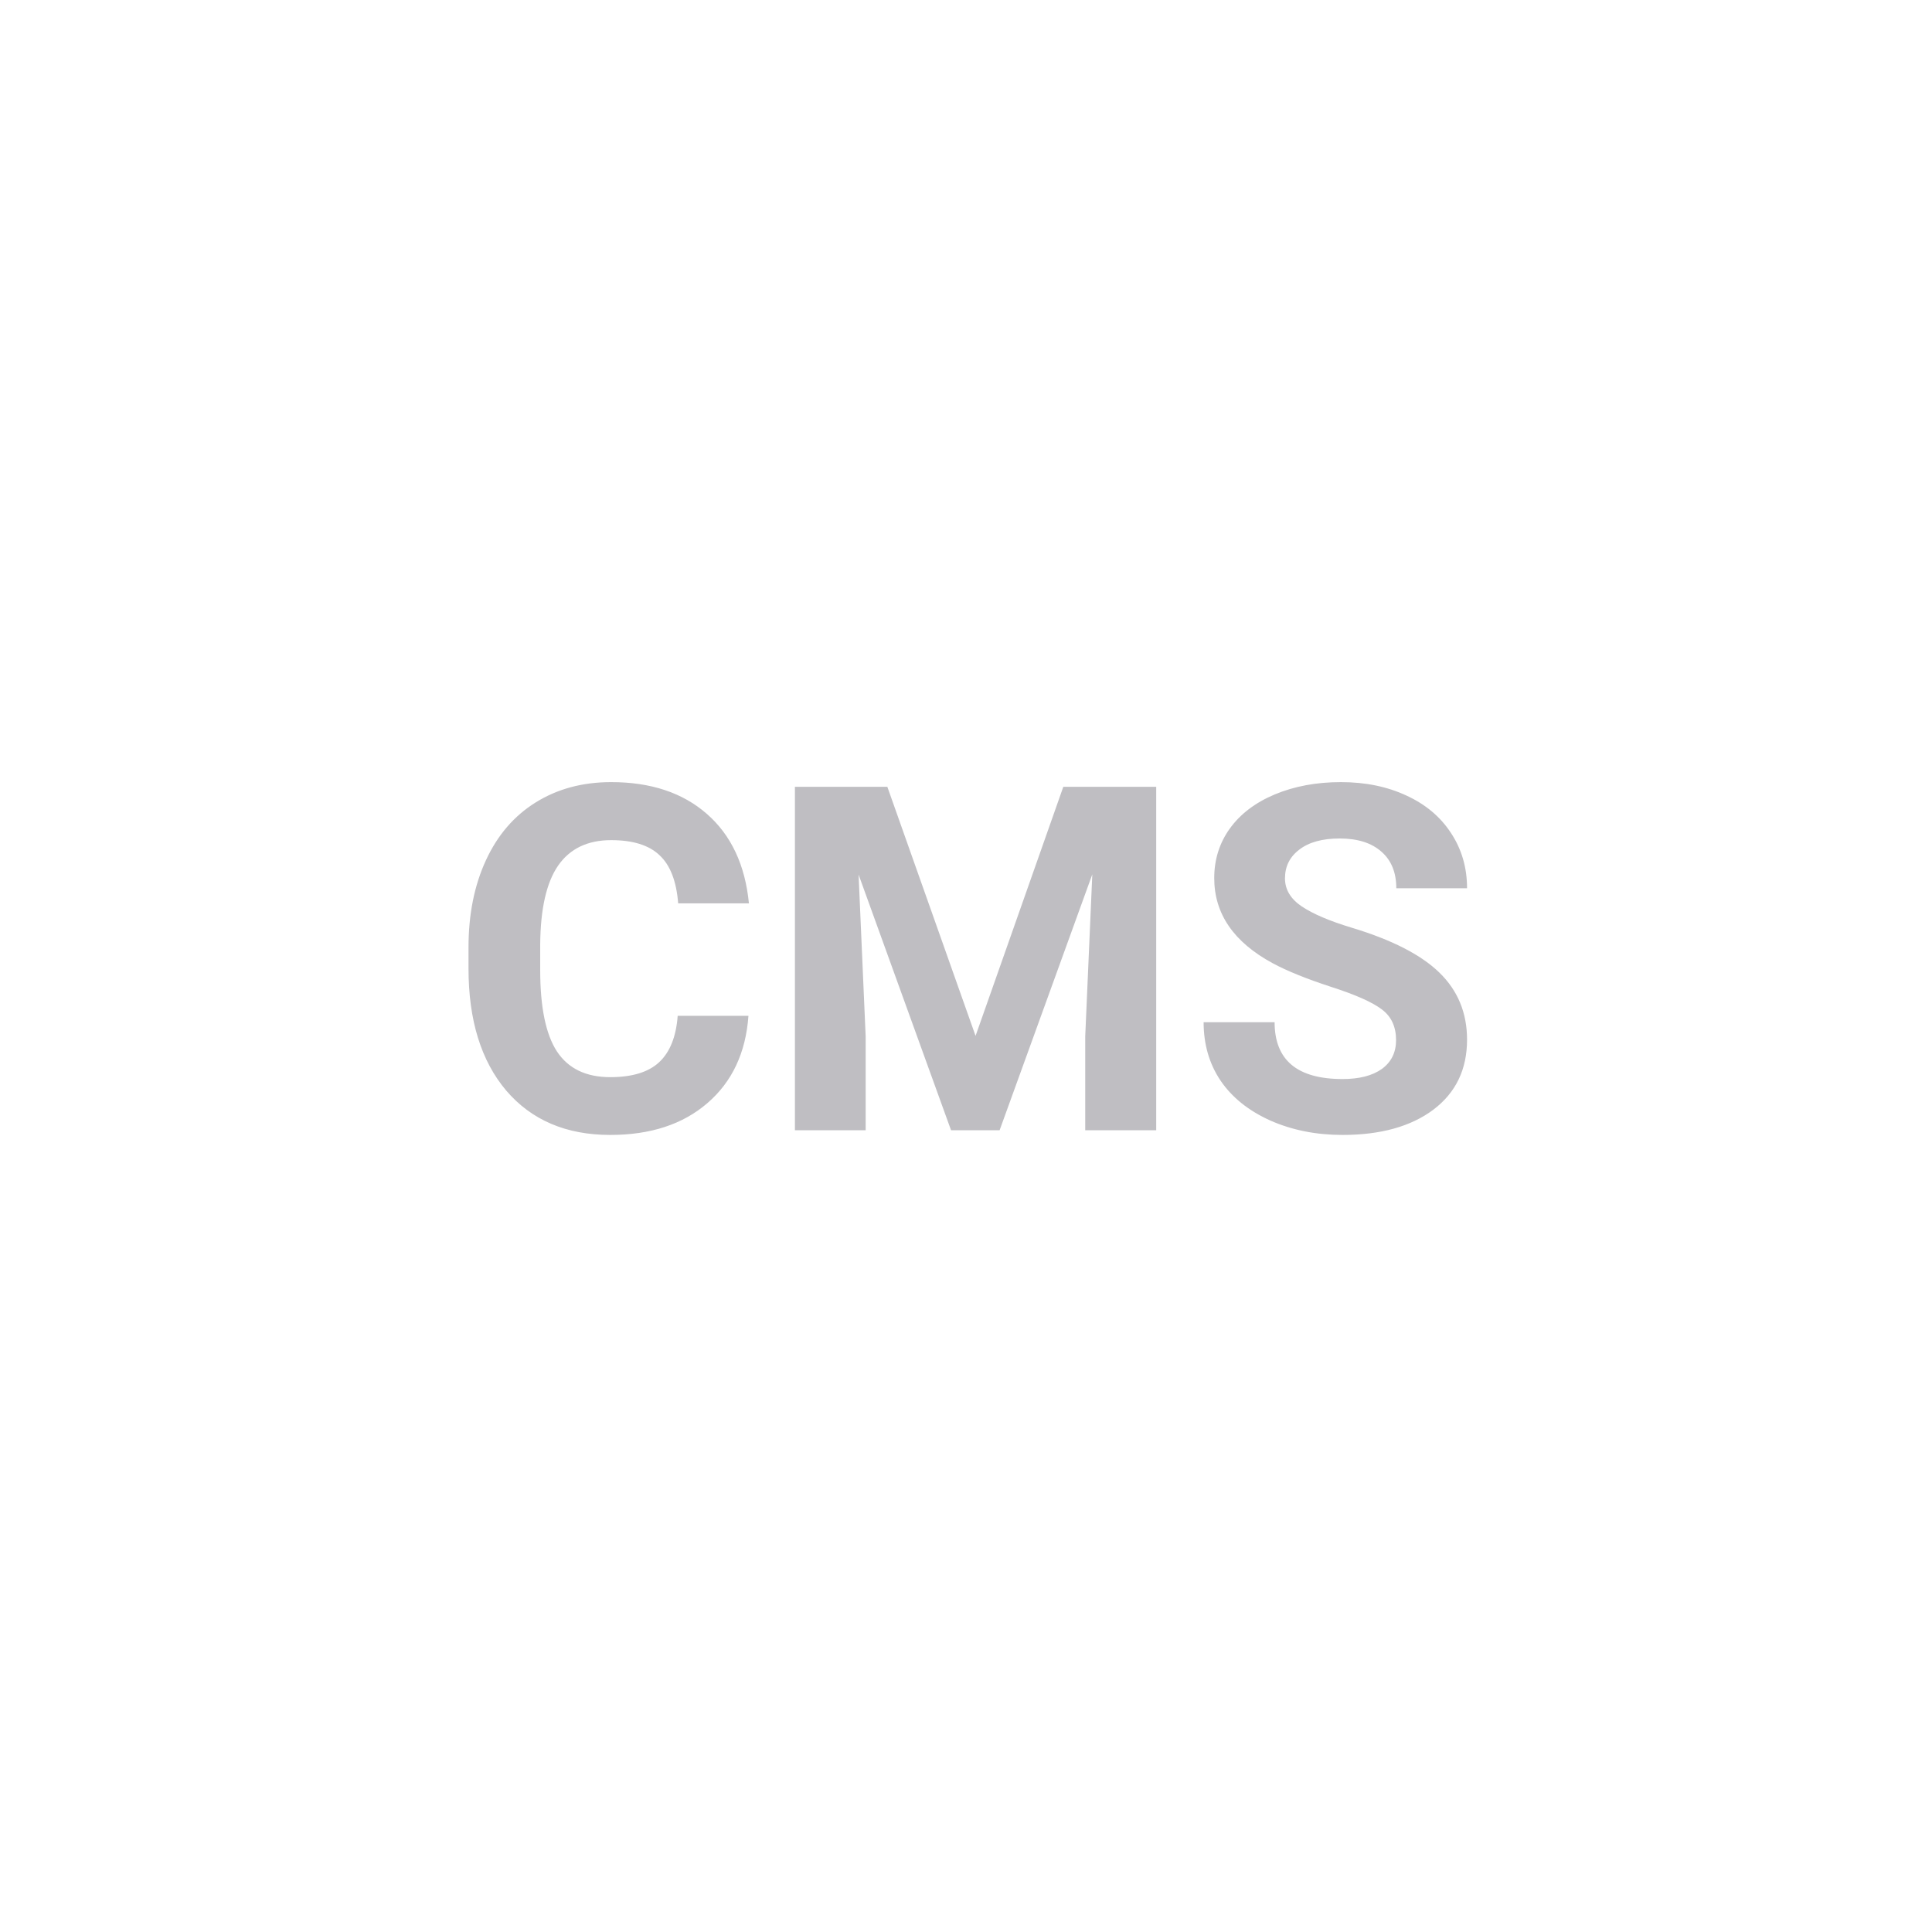 <svg width="1000" height="1000" viewBox="0 0 1000 1000" fill="none" xmlns="http://www.w3.org/2000/svg">
<path d="M387.396 525.796C386.012 544.92 378.932 559.976 366.155 570.962C353.46 581.948 336.696 587.441 315.862 587.441C293.076 587.441 275.132 579.792 262.029 564.492C249.008 549.111 242.498 528.034 242.498 501.26V490.396C242.498 473.306 245.509 458.25 251.531 445.229C257.553 432.209 266.139 422.24 277.288 415.322C288.519 408.324 301.539 404.824 316.351 404.824C336.858 404.824 353.379 410.317 365.911 421.304C378.444 432.29 385.687 447.712 387.64 467.568H351.019C350.123 456.094 346.909 447.793 341.375 442.666C335.923 437.458 327.581 434.854 316.351 434.854C304.144 434.854 294.988 439.248 288.885 448.037C282.863 456.745 279.77 470.295 279.607 488.687V502.114C279.607 521.32 282.496 535.358 288.274 544.229C294.134 553.099 303.33 557.534 315.862 557.534C327.174 557.534 335.597 554.971 341.131 549.844C346.746 544.635 349.961 536.619 350.774 525.796H387.396ZM459.295 407.266L504.949 536.172L550.359 407.266H598.455V585H561.712V536.416L565.374 452.554L517.4 585H492.254L444.402 452.676L448.064 536.416V585H411.443V407.266H459.295ZM722.601 538.369C722.601 531.452 720.159 526.162 715.276 522.5C710.394 518.757 701.604 514.85 688.909 510.781C676.214 506.631 666.163 502.562 658.758 498.574C638.576 487.669 628.484 472.98 628.484 454.507C628.484 444.904 631.17 436.359 636.541 428.872C641.993 421.304 649.765 415.404 659.856 411.172C670.029 406.94 681.422 404.824 694.036 404.824C706.731 404.824 718.043 407.144 727.972 411.782C737.9 416.34 745.59 422.809 751.043 431.191C756.577 439.574 759.344 449.095 759.344 459.756H722.723C722.723 451.618 720.159 445.311 715.032 440.835C709.905 436.278 702.703 433.999 693.426 433.999C684.474 433.999 677.516 435.911 672.552 439.736C667.588 443.48 665.105 448.444 665.105 454.629C665.105 460.407 667.994 465.249 673.772 469.155C679.632 473.062 688.217 476.724 699.529 480.142C720.363 486.408 735.54 494.18 745.062 503.457C754.583 512.734 759.344 524.29 759.344 538.125C759.344 553.506 753.525 565.591 741.888 574.38C730.25 583.088 714.585 587.441 694.891 587.441C681.219 587.441 668.768 584.959 657.537 579.995C646.307 574.95 637.721 568.073 631.78 559.365C625.921 550.658 622.991 540.566 622.991 529.092H659.734C659.734 548.704 671.453 558.511 694.891 558.511C703.598 558.511 710.394 556.761 715.276 553.262C720.159 549.681 722.601 544.717 722.601 538.369Z" fill="#BFBEC2"/>
</svg>
